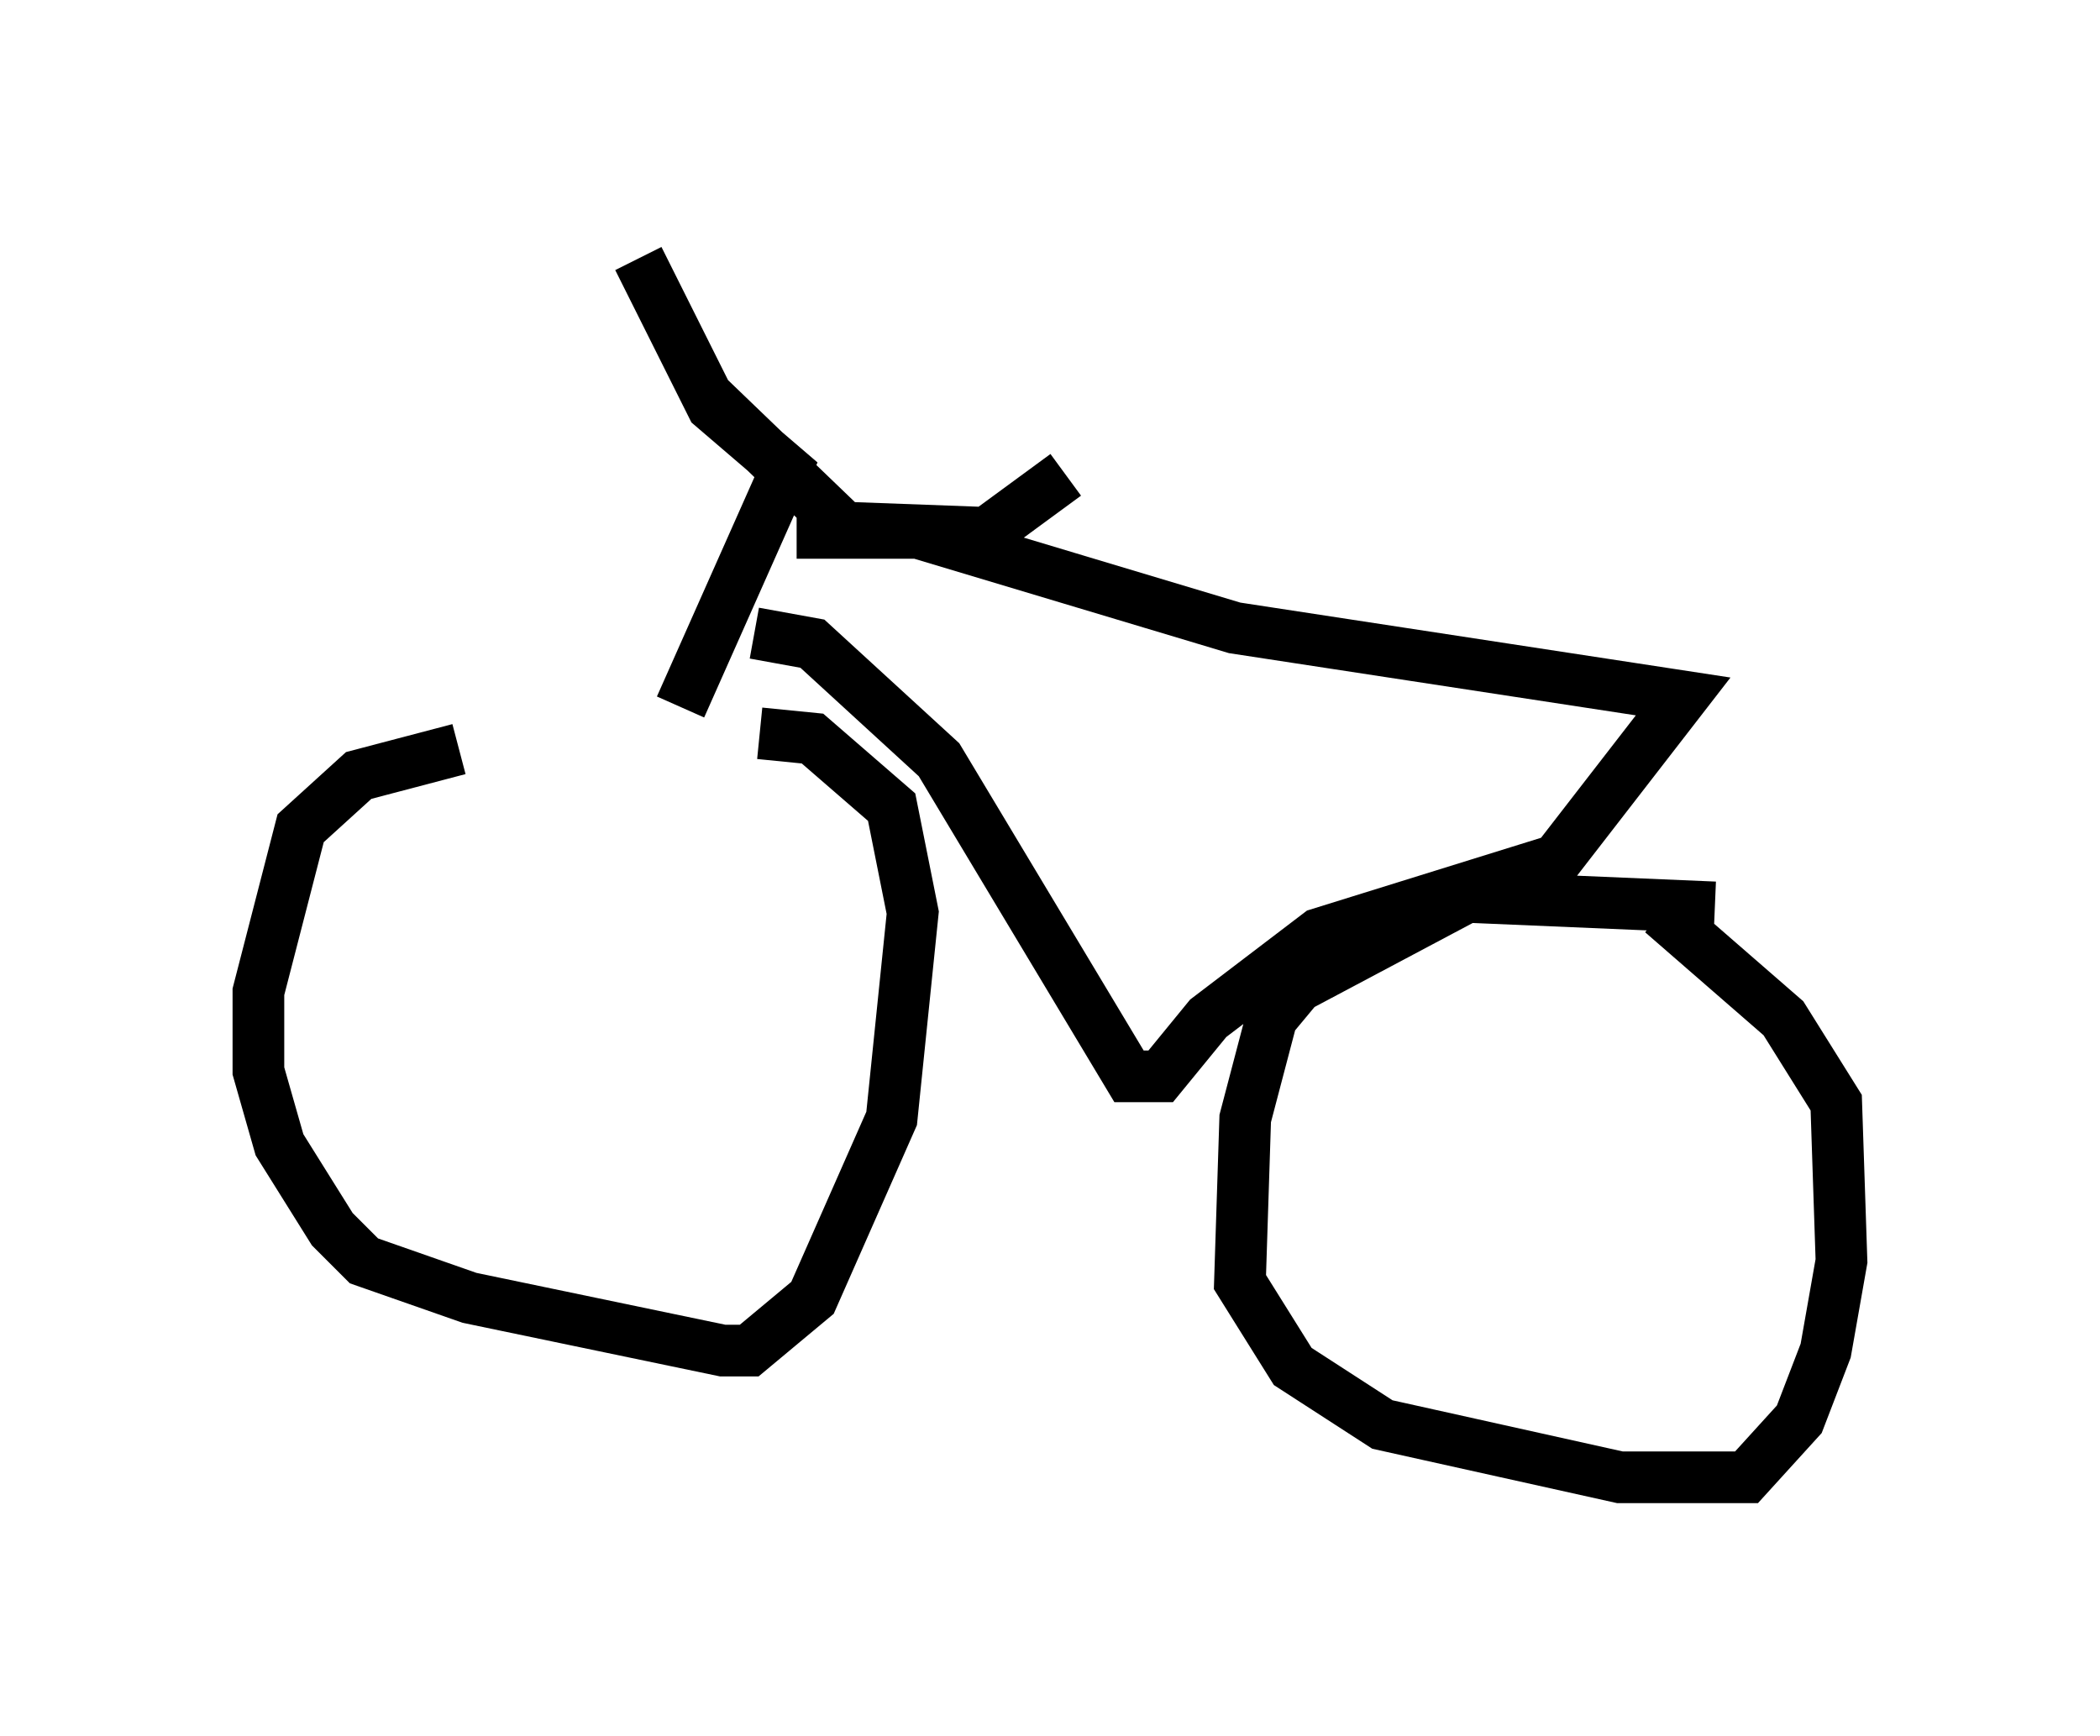<?xml version="1.0" encoding="utf-8" ?>
<svg baseProfile="full" height="33.582" version="1.1" width="40.625" xmlns="http://www.w3.org/2000/svg" xmlns:ev="http://www.w3.org/2001/xml-events" xmlns:xlink="http://www.w3.org/1999/xlink"><defs /><rect fill="white" height="33.582" width="40.625" x="0" y="0" /><path d="M15.106, 14.596 m-6.227, -0.102 l-1.94, 0.51 -1.123, 1.021 l-0.817, 3.165 0.0, 1.531 l0.408, 1.429 1.021, 1.633 l0.613, 0.613 2.042, 0.715 l4.9, 1.021 0.51, 0.0 l1.225, -1.021 1.531, -3.471 l0.408, -3.981 -0.408, -2.042 l-1.531, -1.327 -1.021, -0.102 m18.477, 3.369 l-4.798, -0.204 -3.267, 1.735 l-0.51, 0.613 -0.51, 1.94 l-0.102, 3.165 1.021, 1.633 l1.735, 1.123 4.594, 1.021 l2.45, 0.0 1.021, -1.123 l0.51, -1.327 0.306, -1.735 l-0.102, -3.063 -1.021, -1.633 l-2.348, -2.042 m-18.988, -3.981 l2.042, -4.594 -1.429, -1.225 l-1.429, -2.858 1.327, 2.654 l2.654, 2.552 2.756, 0.102 l1.531, -1.123 m-5.206, 1.123 l2.348, 0.0 6.125, 1.838 l8.677, 1.327 -2.45, 3.165 l-4.594, 1.429 -2.144, 1.633 l-0.919, 1.123 -0.613, 0.0 l-3.675, -6.125 -2.45, -2.246 l-1.123, -0.204 " fill="none" stroke="black" stroke-width="1" /></svg>